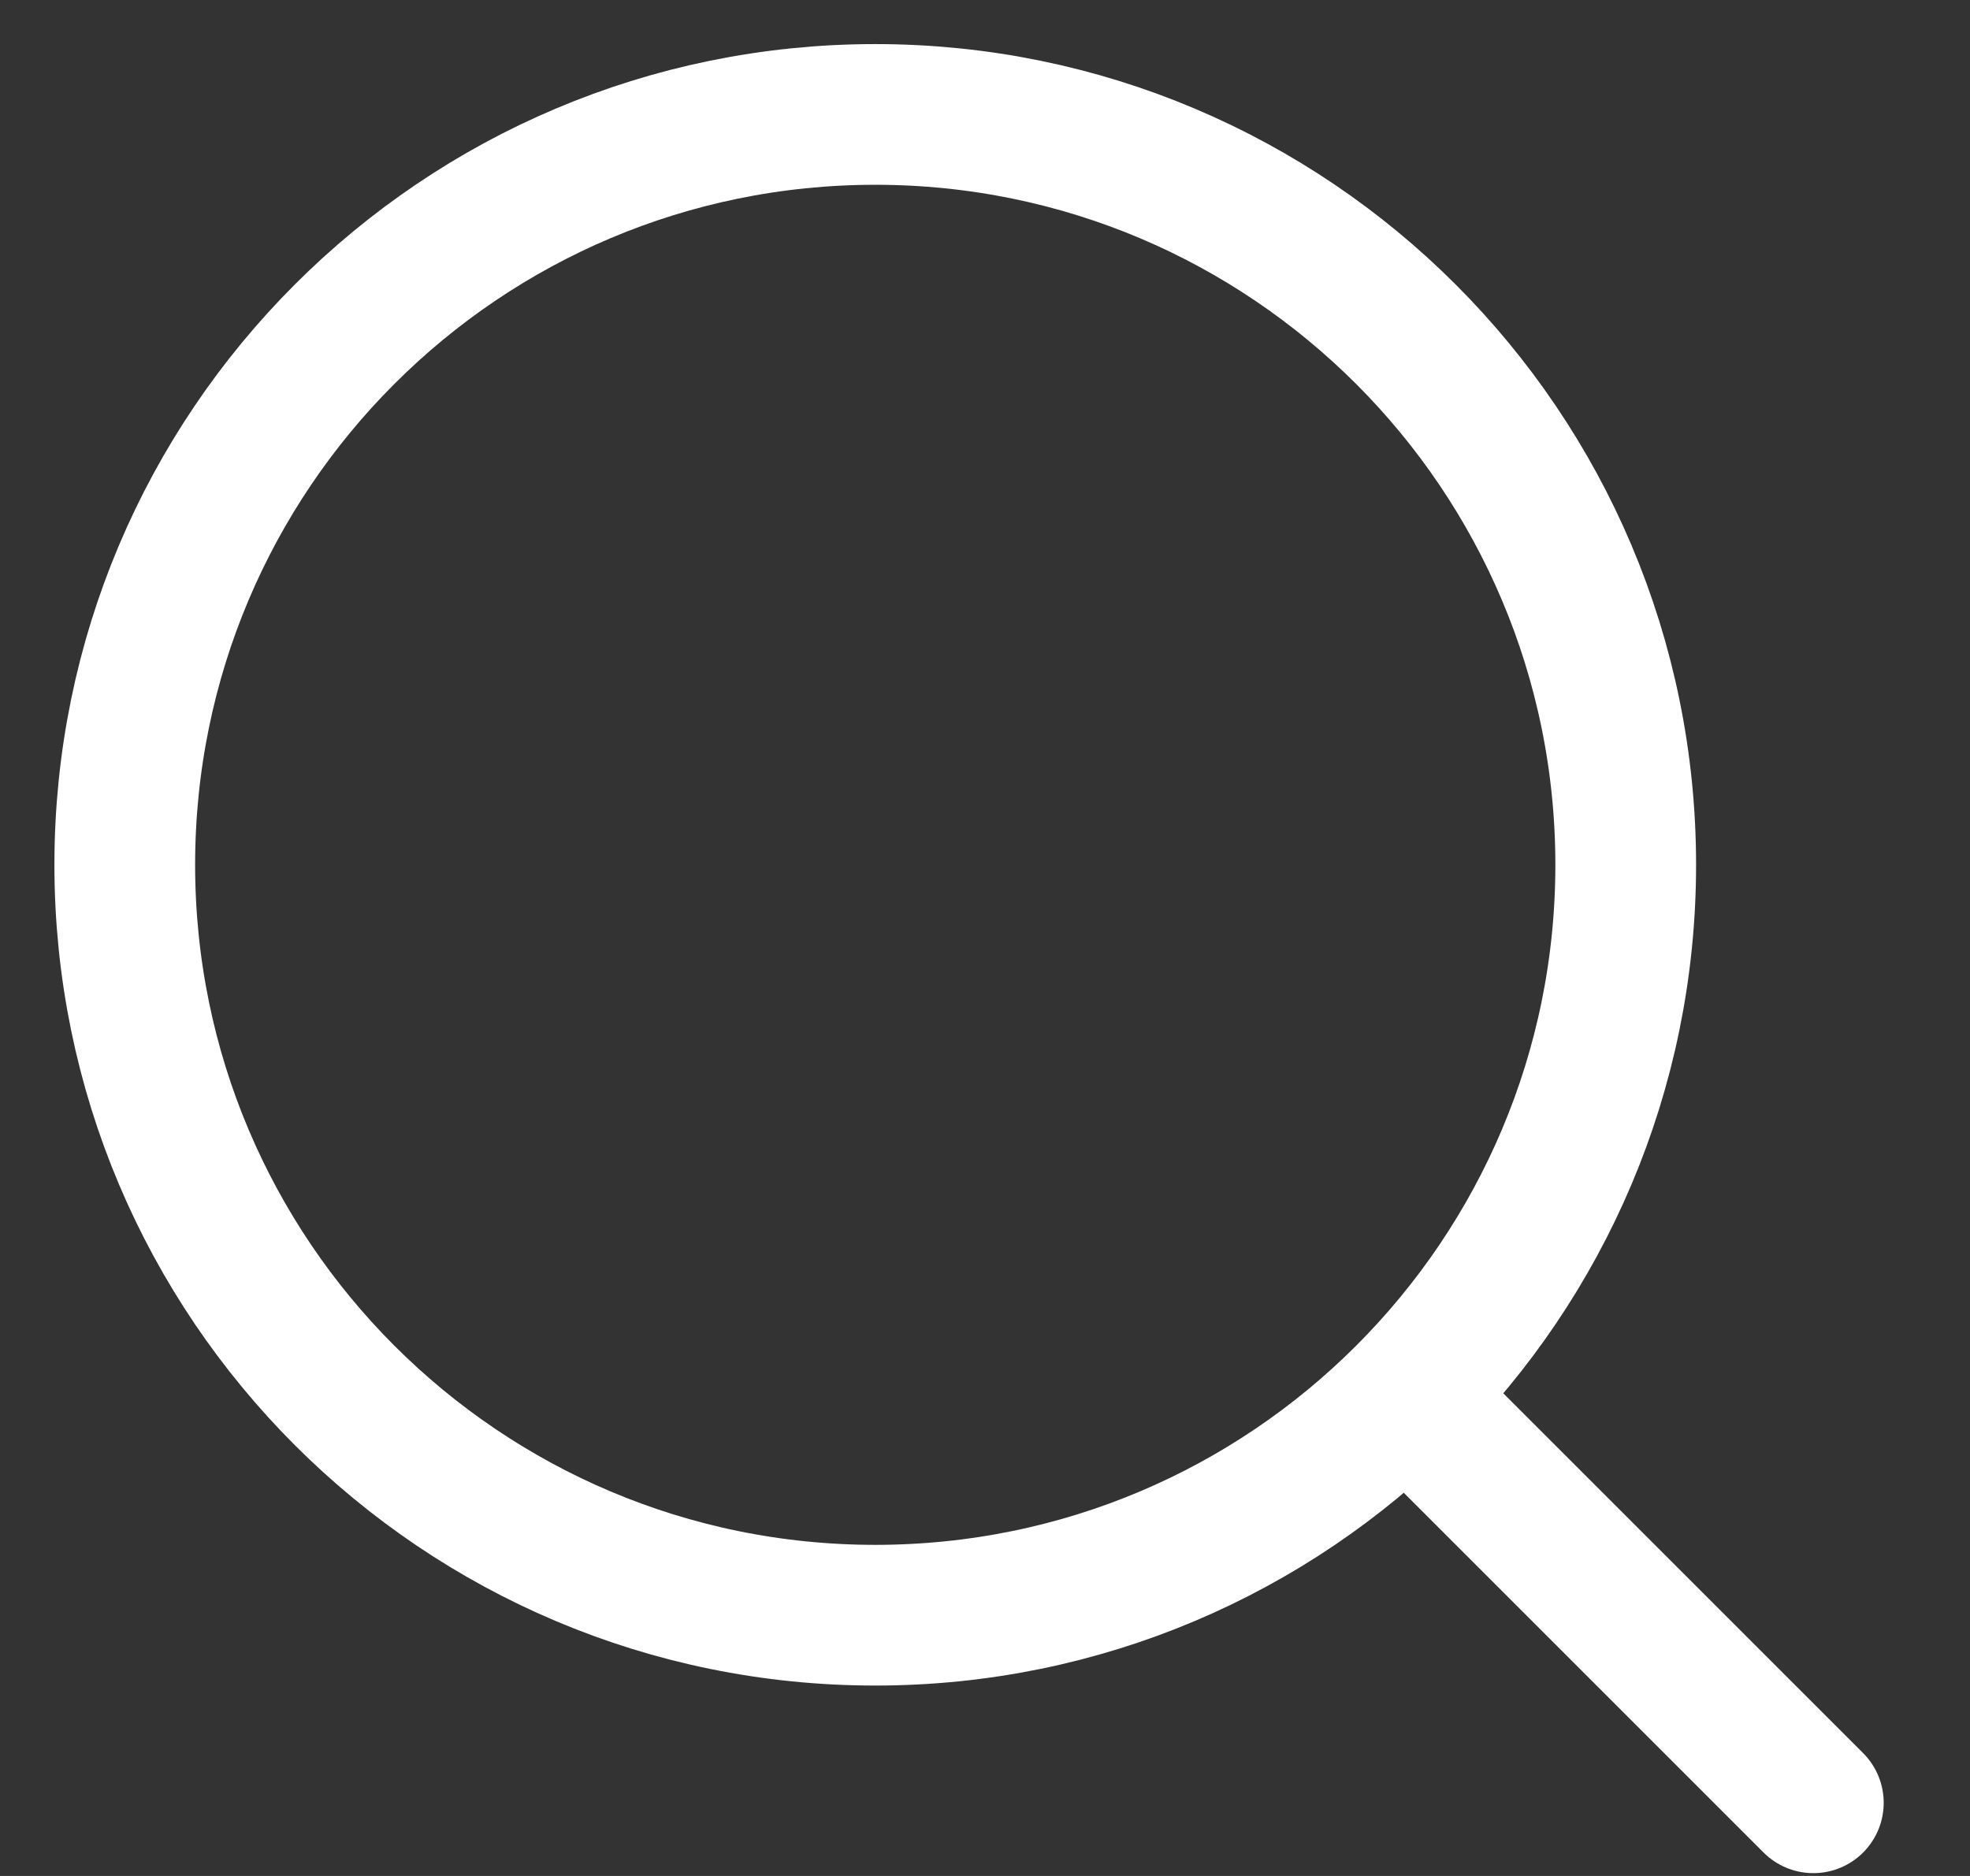<svg width="21" height="20" viewBox="0 0 21 20" fill="none" xmlns="http://www.w3.org/2000/svg">
<rect x="0" y="0" width="21" height="20" fill="#333333" stroke="none"/>
<path d="M19.33 19.22L14.987 14.877M14.987 14.877C16.435 13.429 17.33 11.429 17.33 9.22C17.33 4.802 13.748 1.22 9.33 1.22C4.912 1.22 1.33 4.802 1.33 9.22C1.33 13.638 4.912 17.22 9.33 17.22C11.539 17.22 13.539 16.325 14.987 14.877Z" stroke="white" stroke-width="1.5" stroke-linecap="round" stroke-linejoin="round"/>
</svg>
